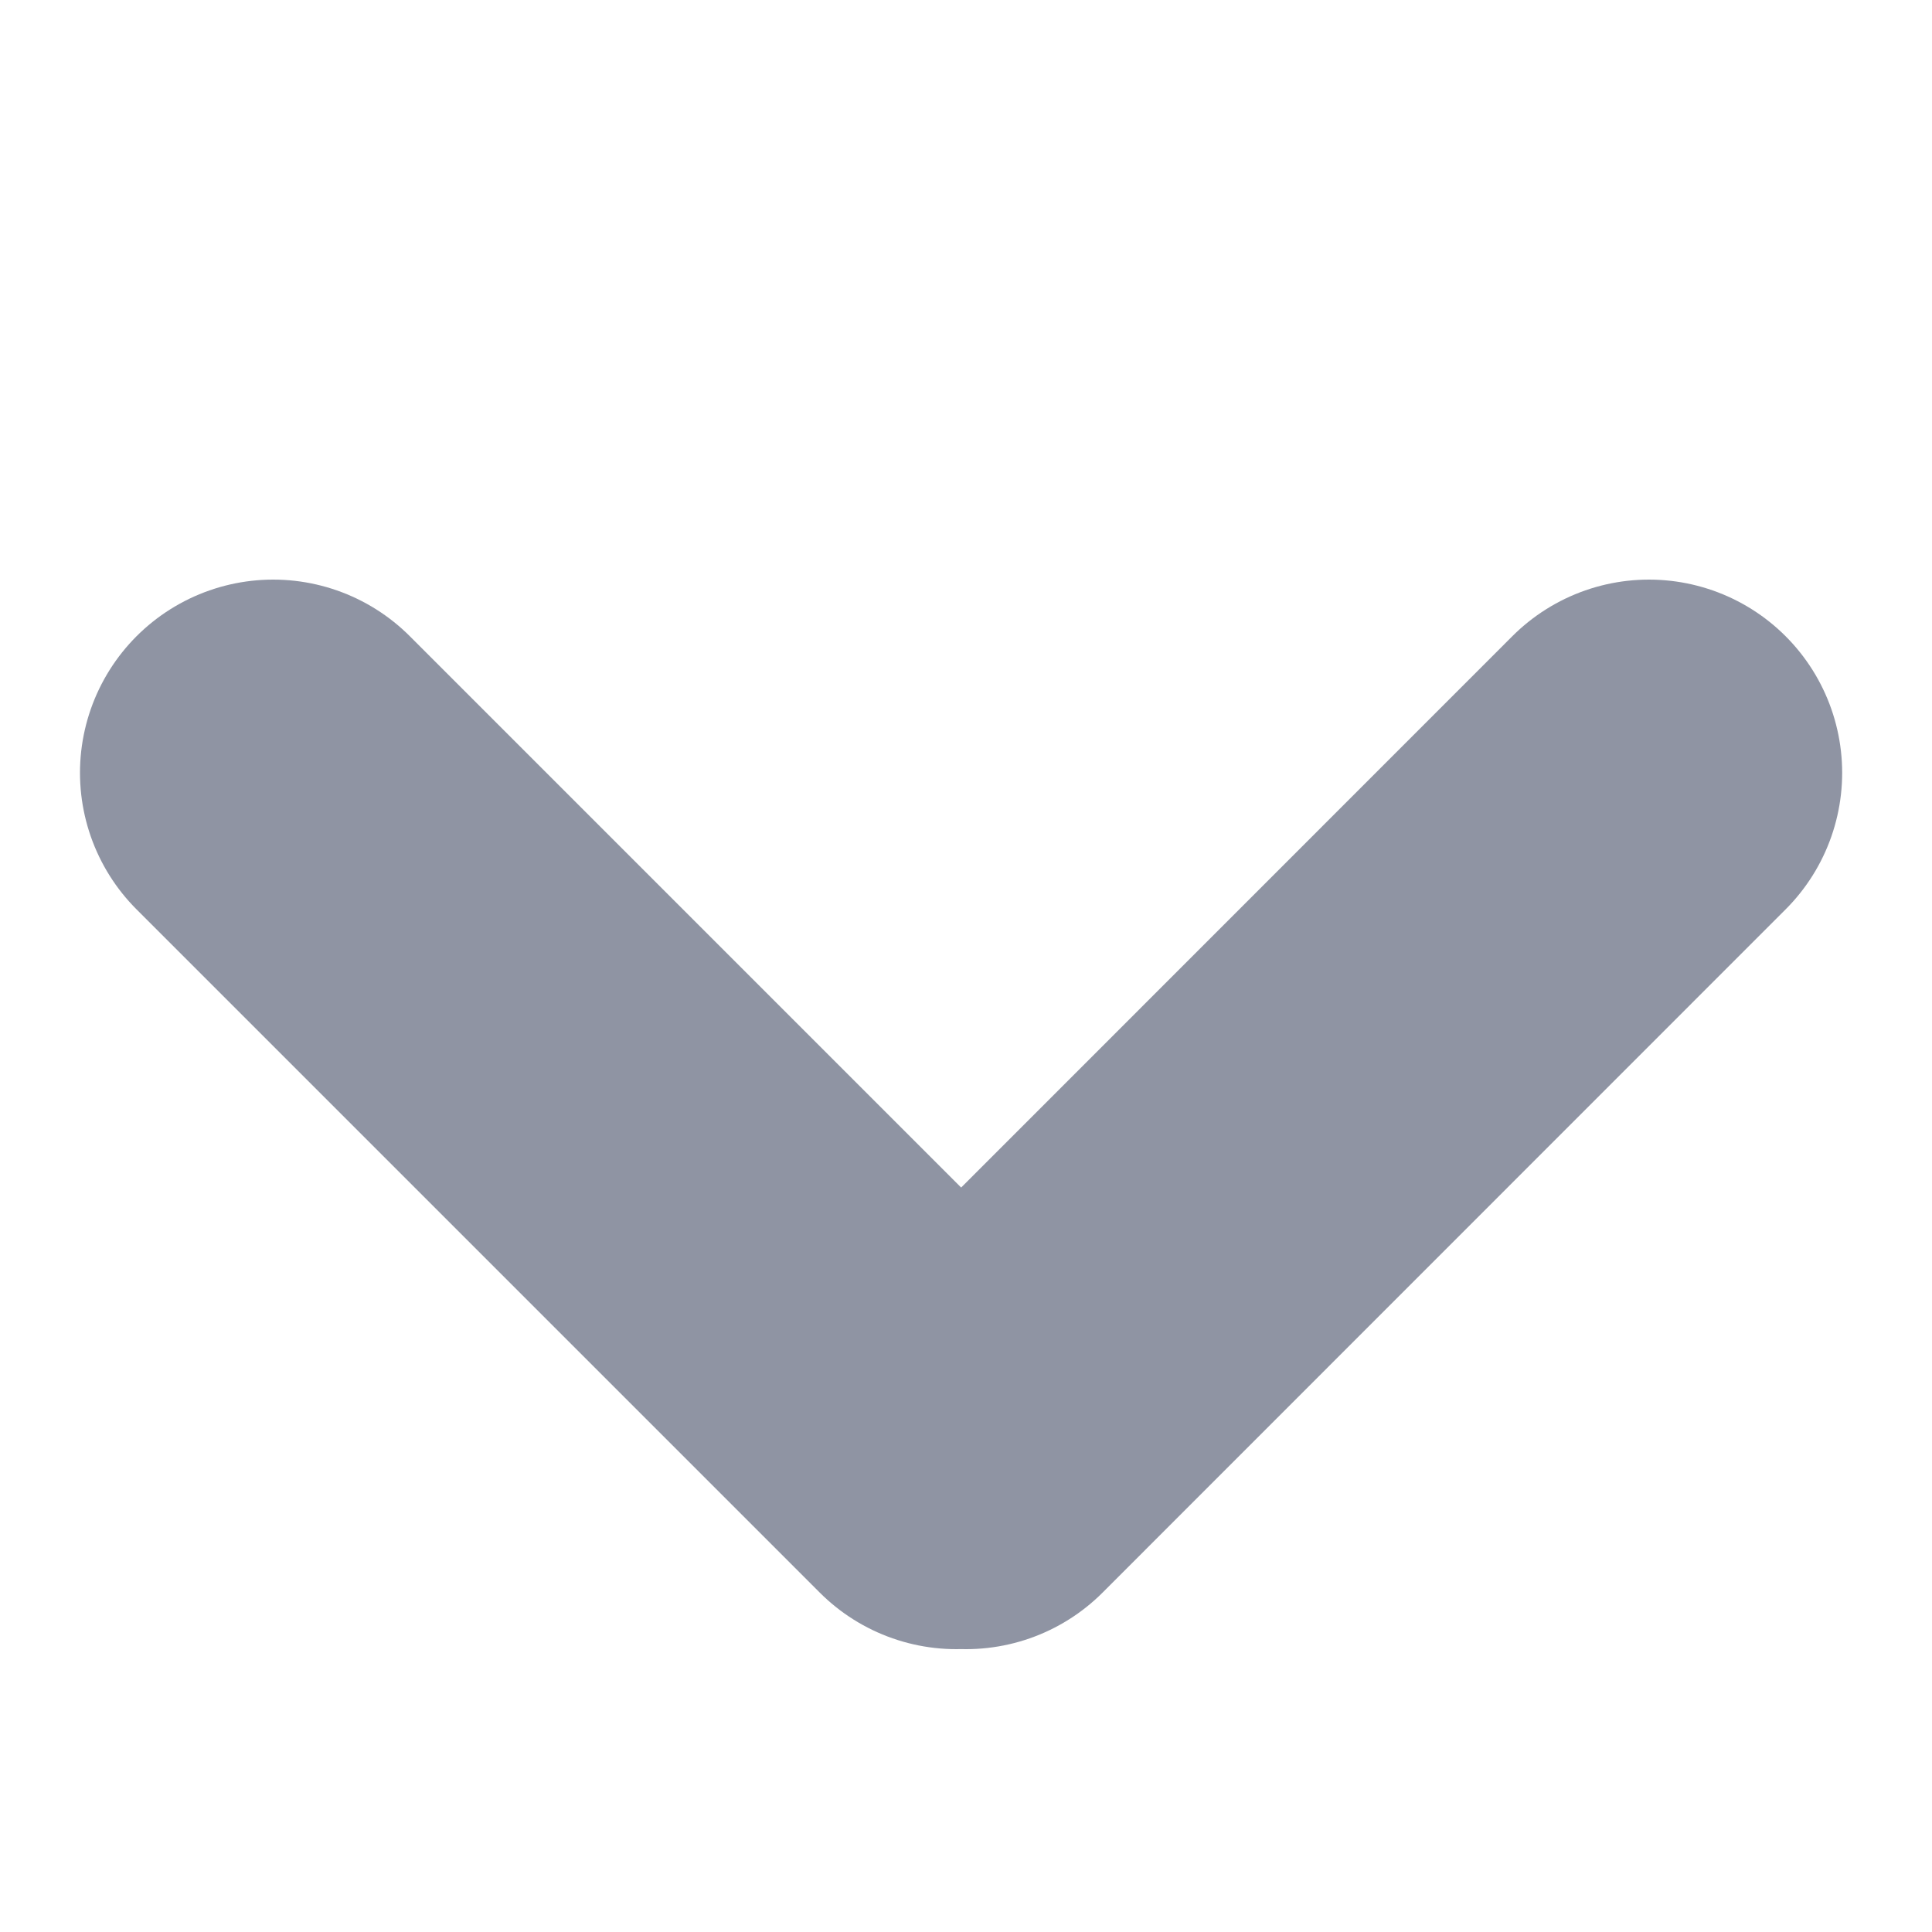 <svg width="10" height="10" viewBox="0 0 10 10" fill="none" xmlns="http://www.w3.org/2000/svg">
<g id="Arrow Down Icon" opacity="0.5">
<path id="Vector" d="M1.414 4L4.95 7.536M8.535 4L5 7.536" stroke="#1F2A47" stroke-width="2" stroke-linecap="round"/>
</g>
</svg>

